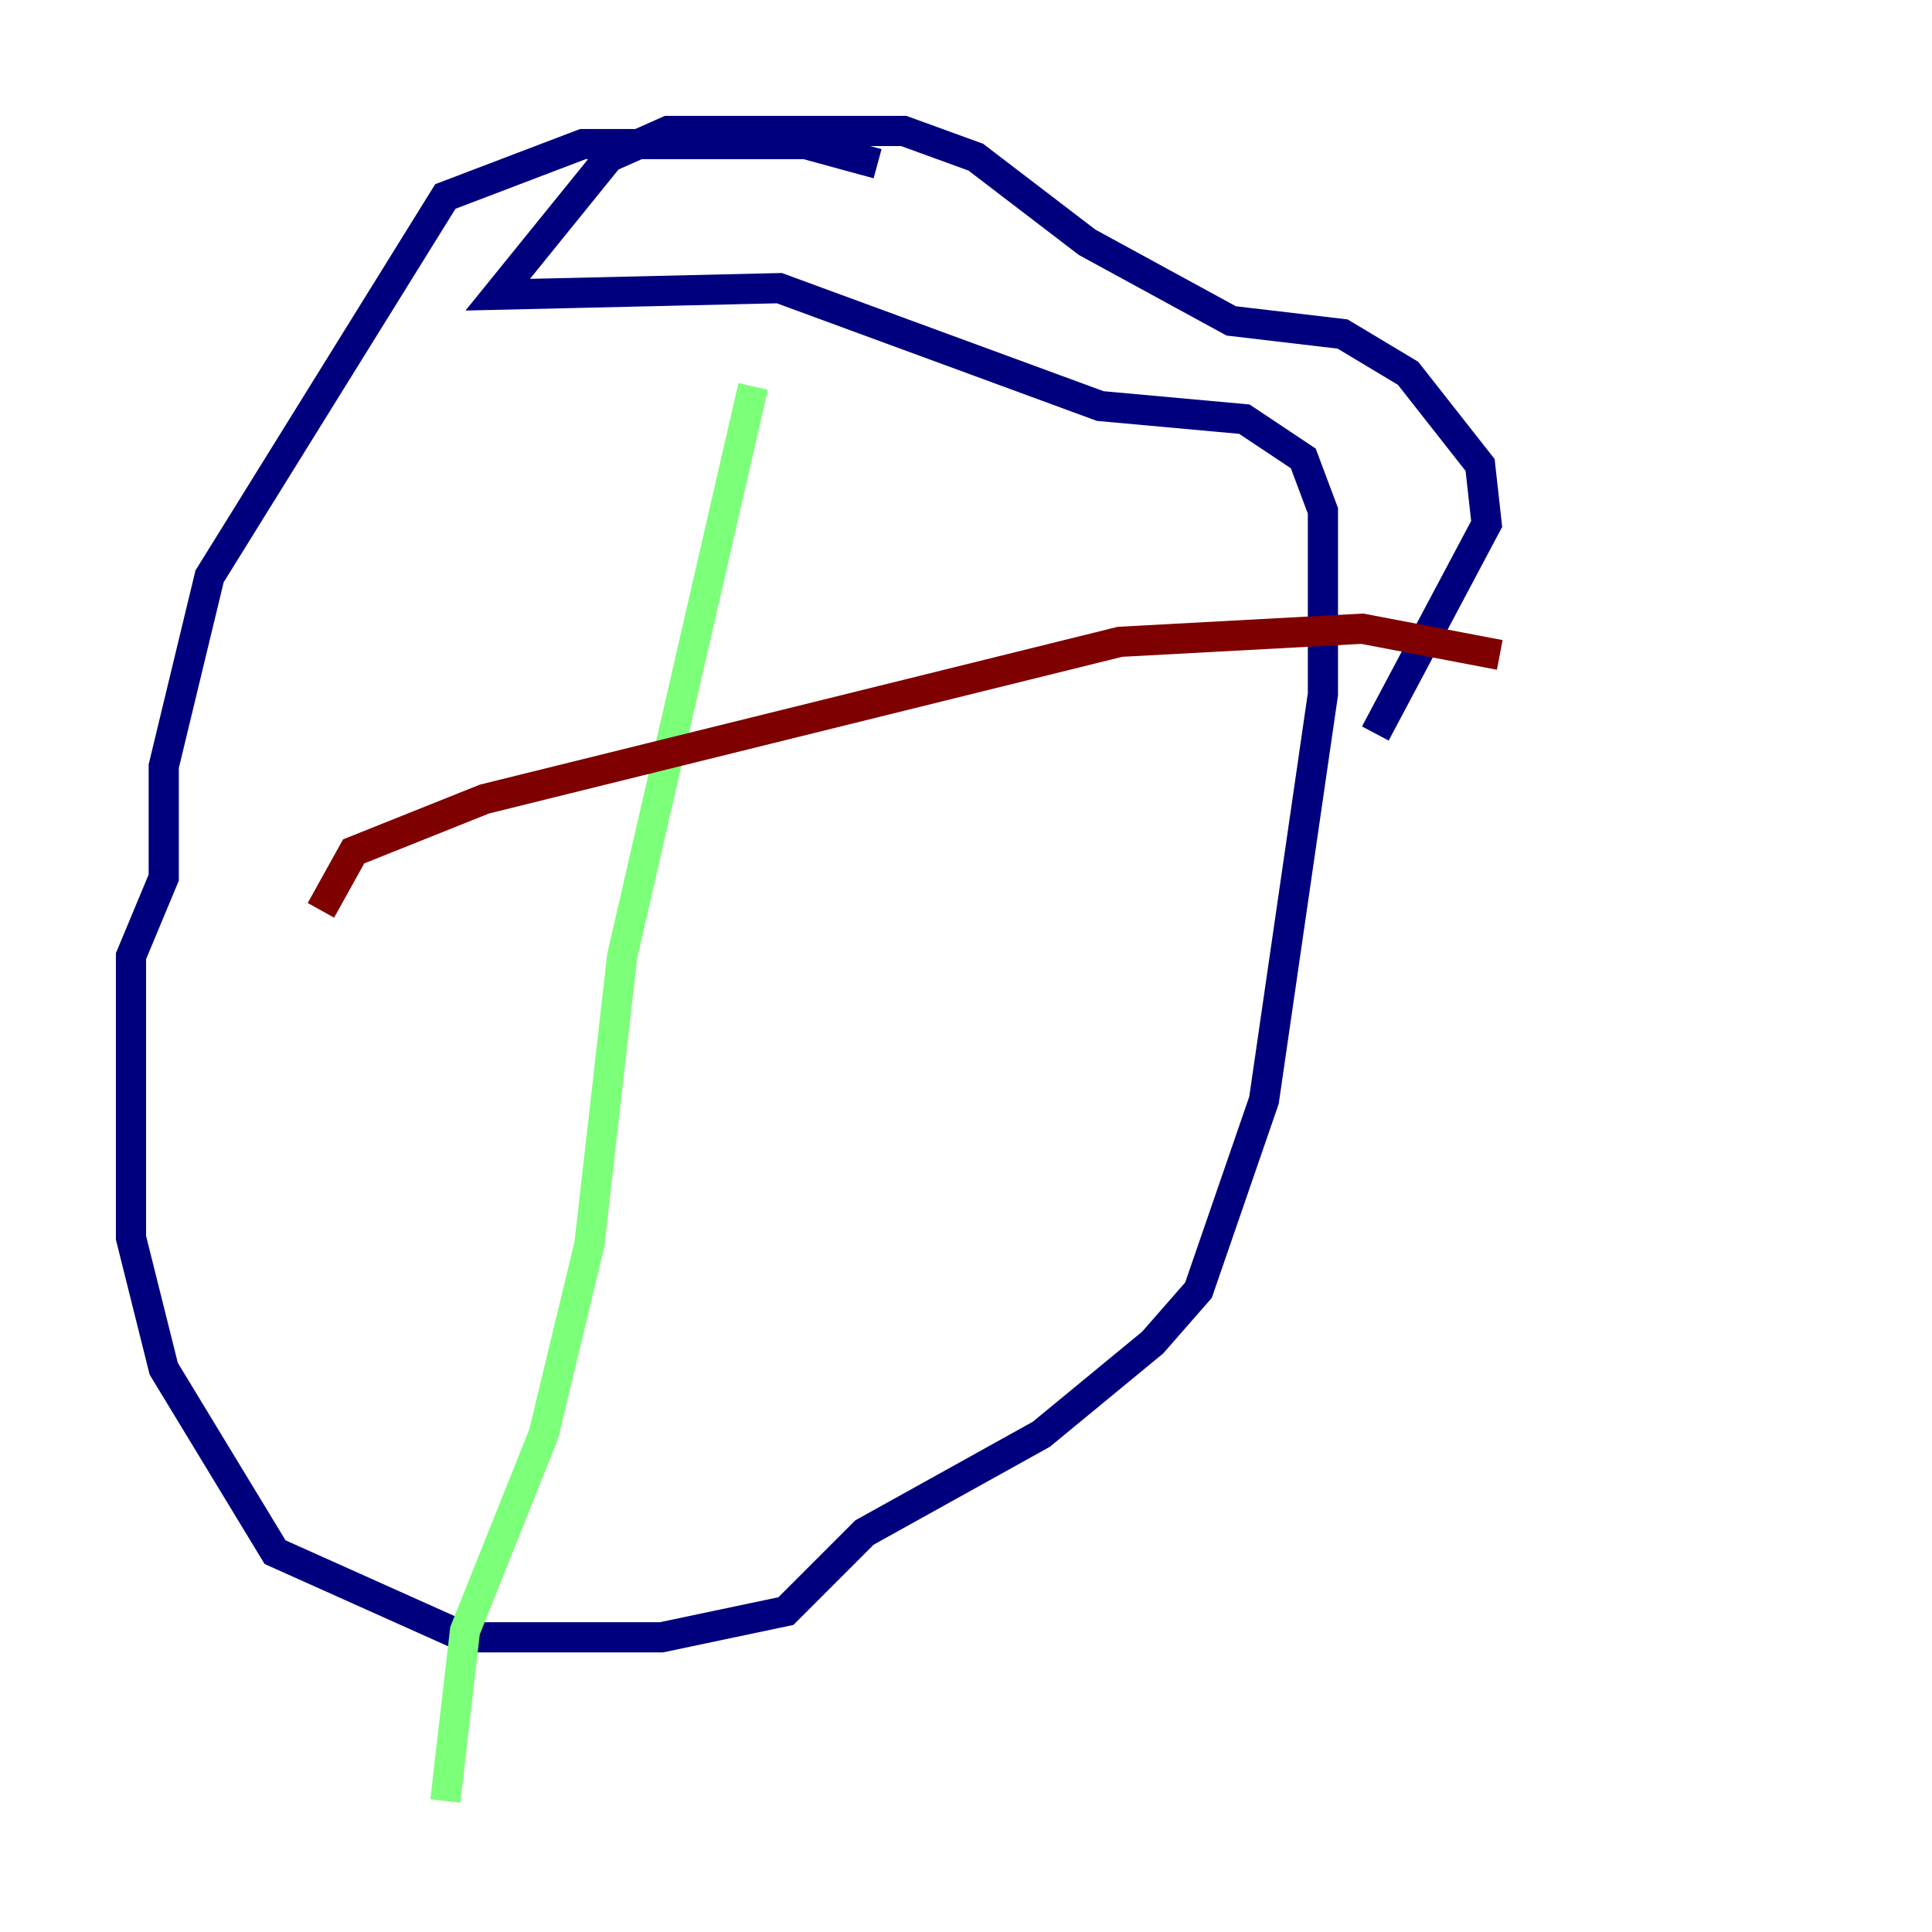 <?xml version="1.0" encoding="utf-8" ?>
<svg baseProfile="tiny" height="128" version="1.2" viewBox="0,0,128,128" width="128" xmlns="http://www.w3.org/2000/svg" xmlns:ev="http://www.w3.org/2001/xml-events" xmlns:xlink="http://www.w3.org/1999/xlink"><defs /><polyline fill="none" points="58.142,10.848 53.37,9.546 38.617,9.546 29.505,13.017 13.885,38.183 10.848,50.766 10.848,58.142 8.678,63.349 8.678,82.007 10.848,90.685 18.224,102.834 30.807,108.475 43.824,108.475 52.068,106.739 57.275,101.532 68.99,95.024 76.366,88.949 79.403,85.478 83.742,72.895 87.647,45.993 87.647,33.844 86.346,30.373 82.441,27.77 72.895,26.902 51.634,19.091 32.976,19.525 40.352,10.414 44.258,8.678 59.878,8.678 64.651,10.414 72.027,16.054 81.573,21.261 88.949,22.129 93.288,24.732 98.061,30.807 98.495,34.712 91.119,48.597" stroke="#00007f" stroke-width="2" /><polyline fill="none" points="49.898,25.6 41.22,63.349 39.051,82.441 36.014,95.024 30.807,108.041 29.505,119.322" stroke="#7cff79" stroke-width="2" /><polyline fill="none" points="21.261,60.312 23.43,56.407 32.108,52.936 74.197,42.522 90.251,41.654 99.363,43.39" stroke="#7f0000" stroke-width="2" /></svg>